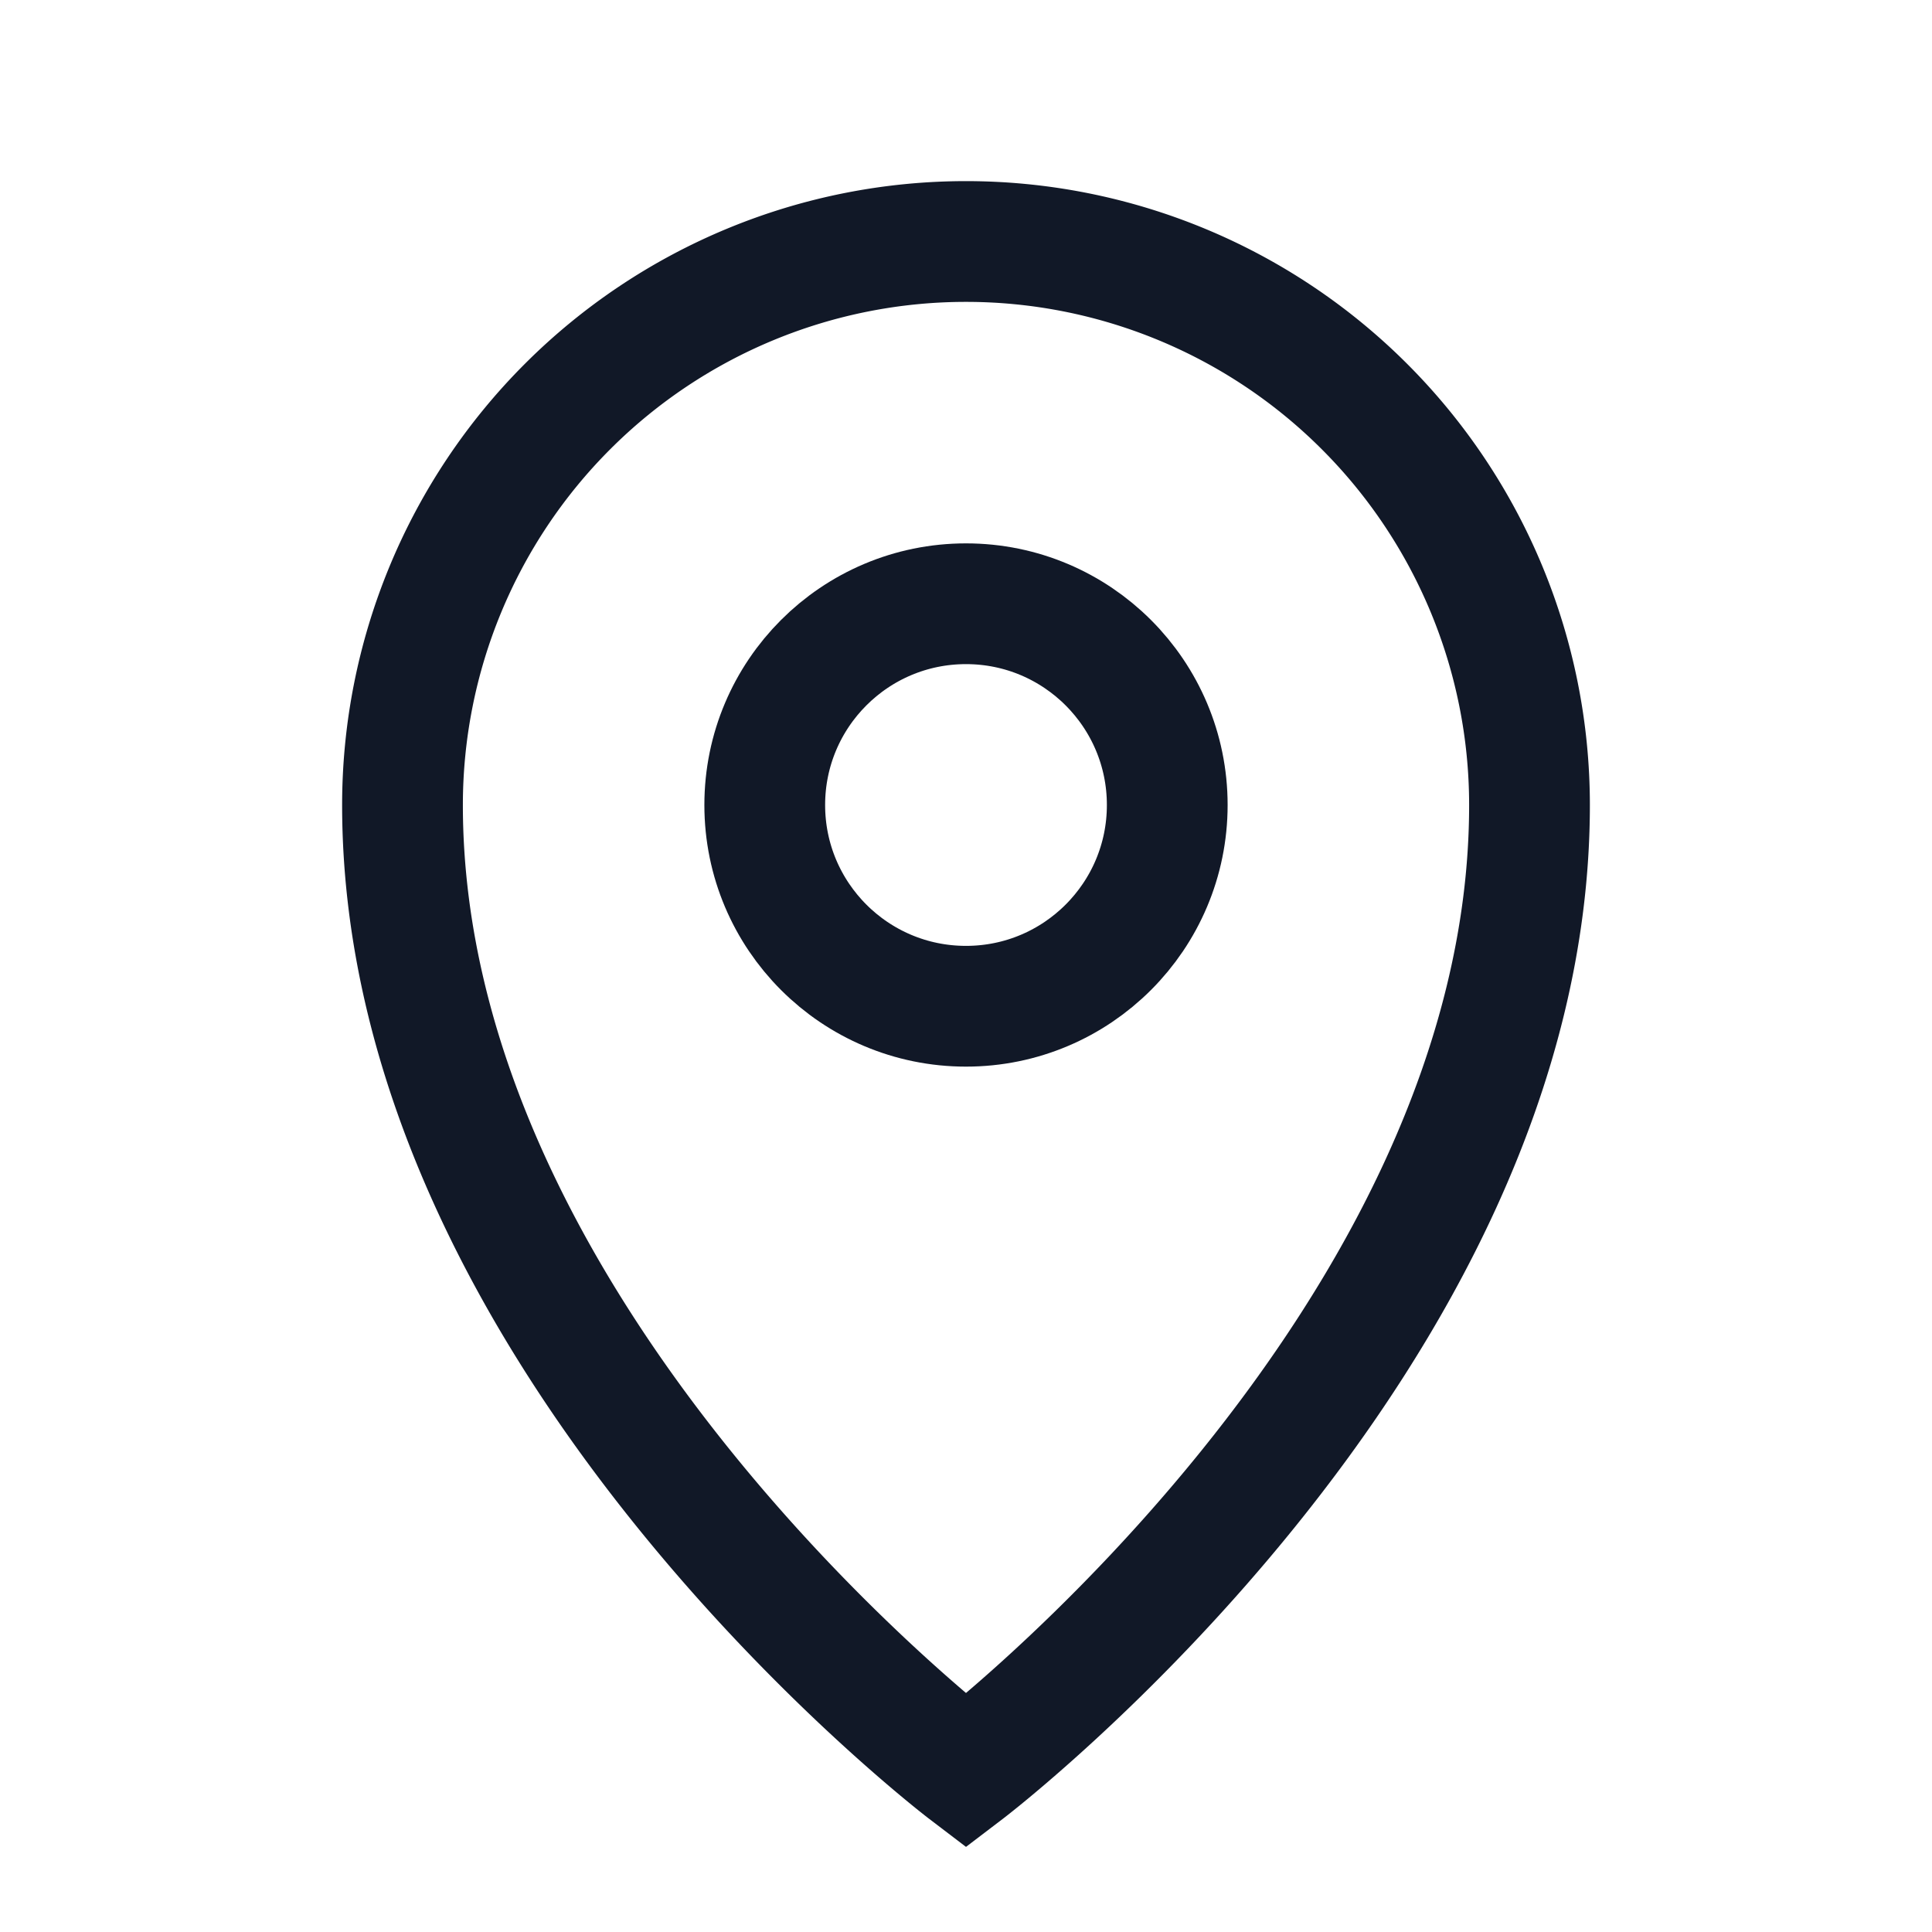 <svg xmlns="http://www.w3.org/2000/svg" viewBox="0 0 24 24" fill="none">
  <path d="M12 22s7-5.33 7-12a7 7 0 1 0-14 0c0 6.67 7 12 7 12Z" stroke="#111827" stroke-width="1.5"/>
  <circle cx="12" cy="10" r="2.5" stroke="#111827" stroke-width="1.5"/>
</svg>

